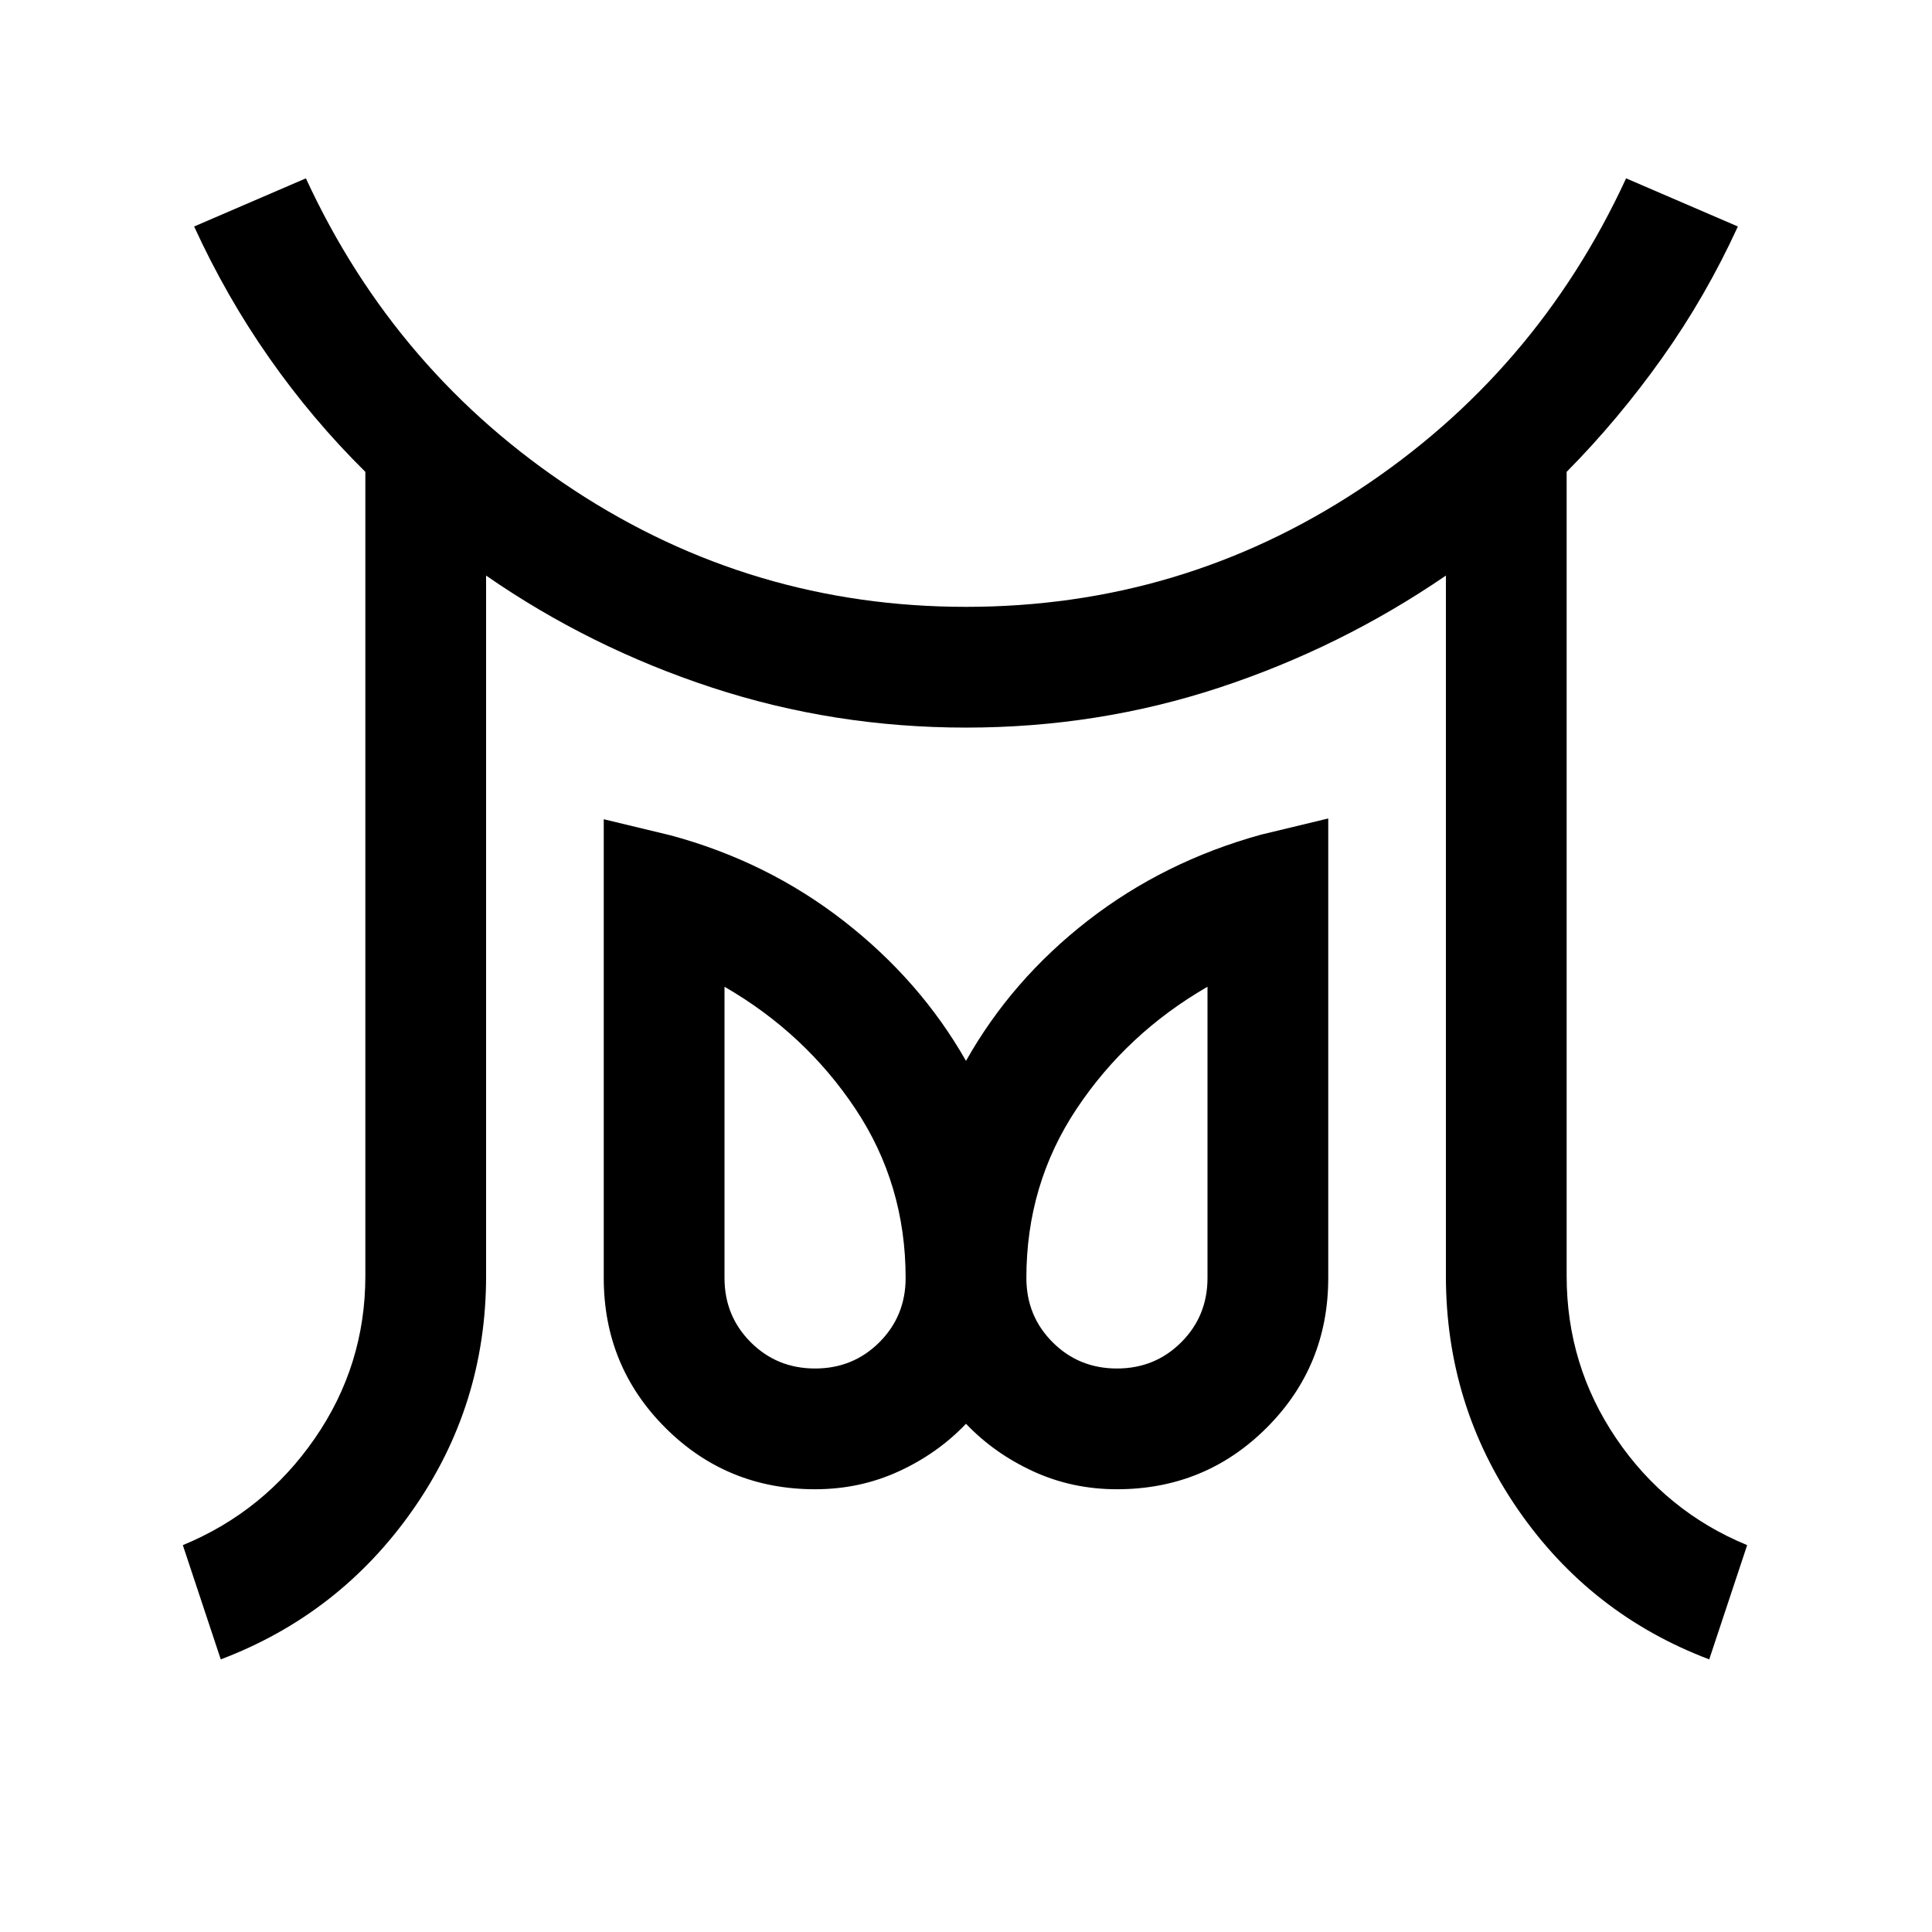<svg xmlns="http://www.w3.org/2000/svg" height="24" viewBox="0 -960 960 960" width="24"><path d="M405-280q18.924 0 31.962-13.039 13.039-13.038 13.039-31.961 0-46.539-24.962-84.039T360-469.693V-325q0 18.923 13.039 31.961Q386.077-280 405-280Zm150 0q18.923 0 31.961-13.039Q600-306.077 600-325v-144.693q-40.077 23.154-65.039 60.654-24.962 37.5-24.962 84.039 0 18.923 13.039 31.961Q536.076-280 555-280ZM109.694-135.463 90.848-192.23q40.461-16.693 65.577-53.039Q181.54-281.615 181.54-326v-399.537q-26.308-26-47.731-56.577-21.423-30.577-37.346-65.346L152-871.383q44.692 96.846 133.154 154.885Q373.615-658.46 480-658.46q106.769 0 195.039-58.038Q763.308-774.537 808-871.383l55.537 23.923q-15.923 34.769-37.654 65.346-21.731 30.577-47.423 56.577V-326q0 44.385 24.615 80.731 24.616 36.346 65.077 53.039l-18.846 56.767q-59.076-22.384-94.96-74.345Q718.461-261.77 718.461-326v-348q-52.23 35.769-112.538 55.654Q545.615-598.461 480-598.461q-65.615 0-126.231-19.885-60.615-19.885-112.23-55.654v348q0 64.23-36.385 116.192-36.384 51.961-95.46 74.345ZM405-220.001q-43.845 0-74.422-30.577-30.577-30.577-30.577-74.422v-227.922l33.23 8q47.923 12.923 86 42.539 38.077 29.615 60.769 69.538 22.692-40.307 60.577-69.731 37.884-29.423 86.192-42.731l33.23-7.999V-325q0 43.845-30.577 74.422-30.577 30.577-74.422 30.577-22.231 0-41.577-8.885-19.346-8.885-33.423-23.654-14.077 14.769-33.423 23.654-19.346 8.885-41.577 8.885ZM555-325Zm-150 0Z"/></svg>